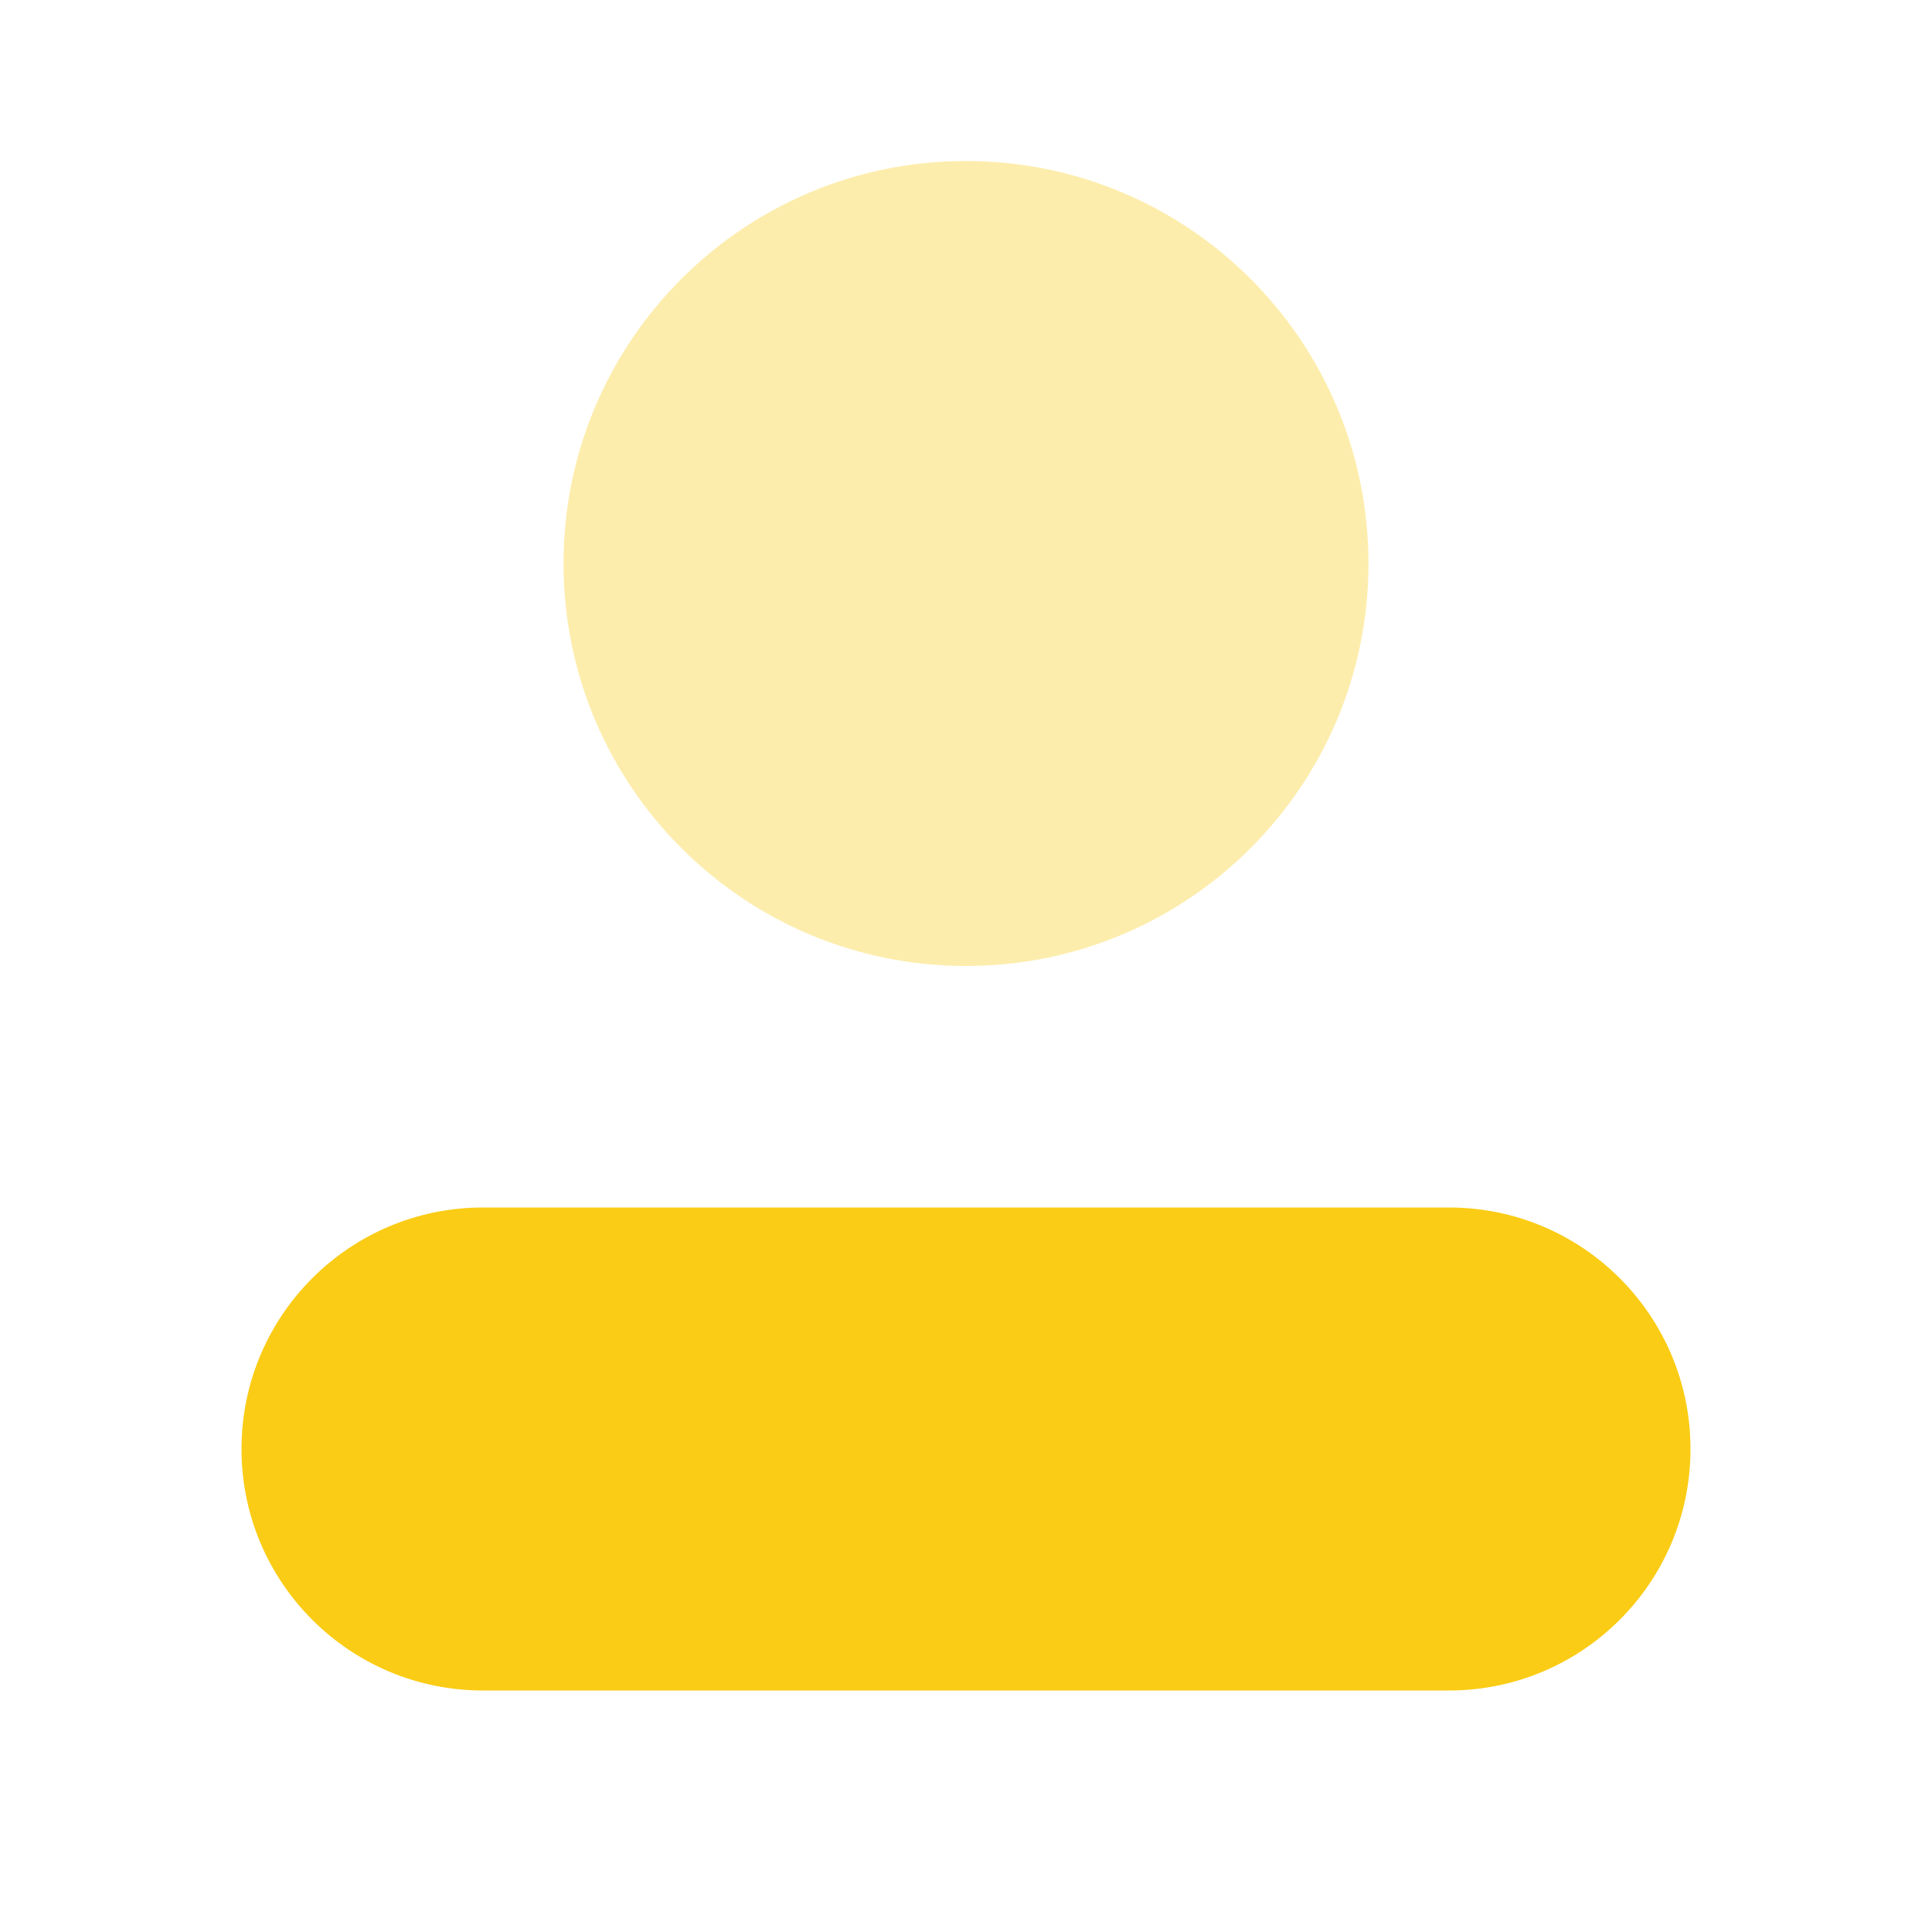 <svg width="30" height="30" viewBox="0 0 30 30" fill="none" xmlns="http://www.w3.org/2000/svg">
<g id="icons8_user_9 1">
<path id="Vector" opacity="0.35" d="M15 15C18.452 15 21.25 12.202 21.25 8.75C21.25 5.298 18.452 2.5 15 2.5C11.548 2.5 8.75 5.298 8.75 8.75C8.75 12.202 11.548 15 15 15Z" fill="#FACC15"/>
<path id="Vector_2" d="M22.5 18.75H7.5C5.429 18.75 3.75 20.429 3.75 22.5C3.75 24.571 5.429 26.25 7.5 26.25H22.5C24.571 26.25 26.25 24.571 26.25 22.5C26.25 20.429 24.571 18.75 22.5 18.75Z" fill="#FACC15"/>
</g>
</svg>
